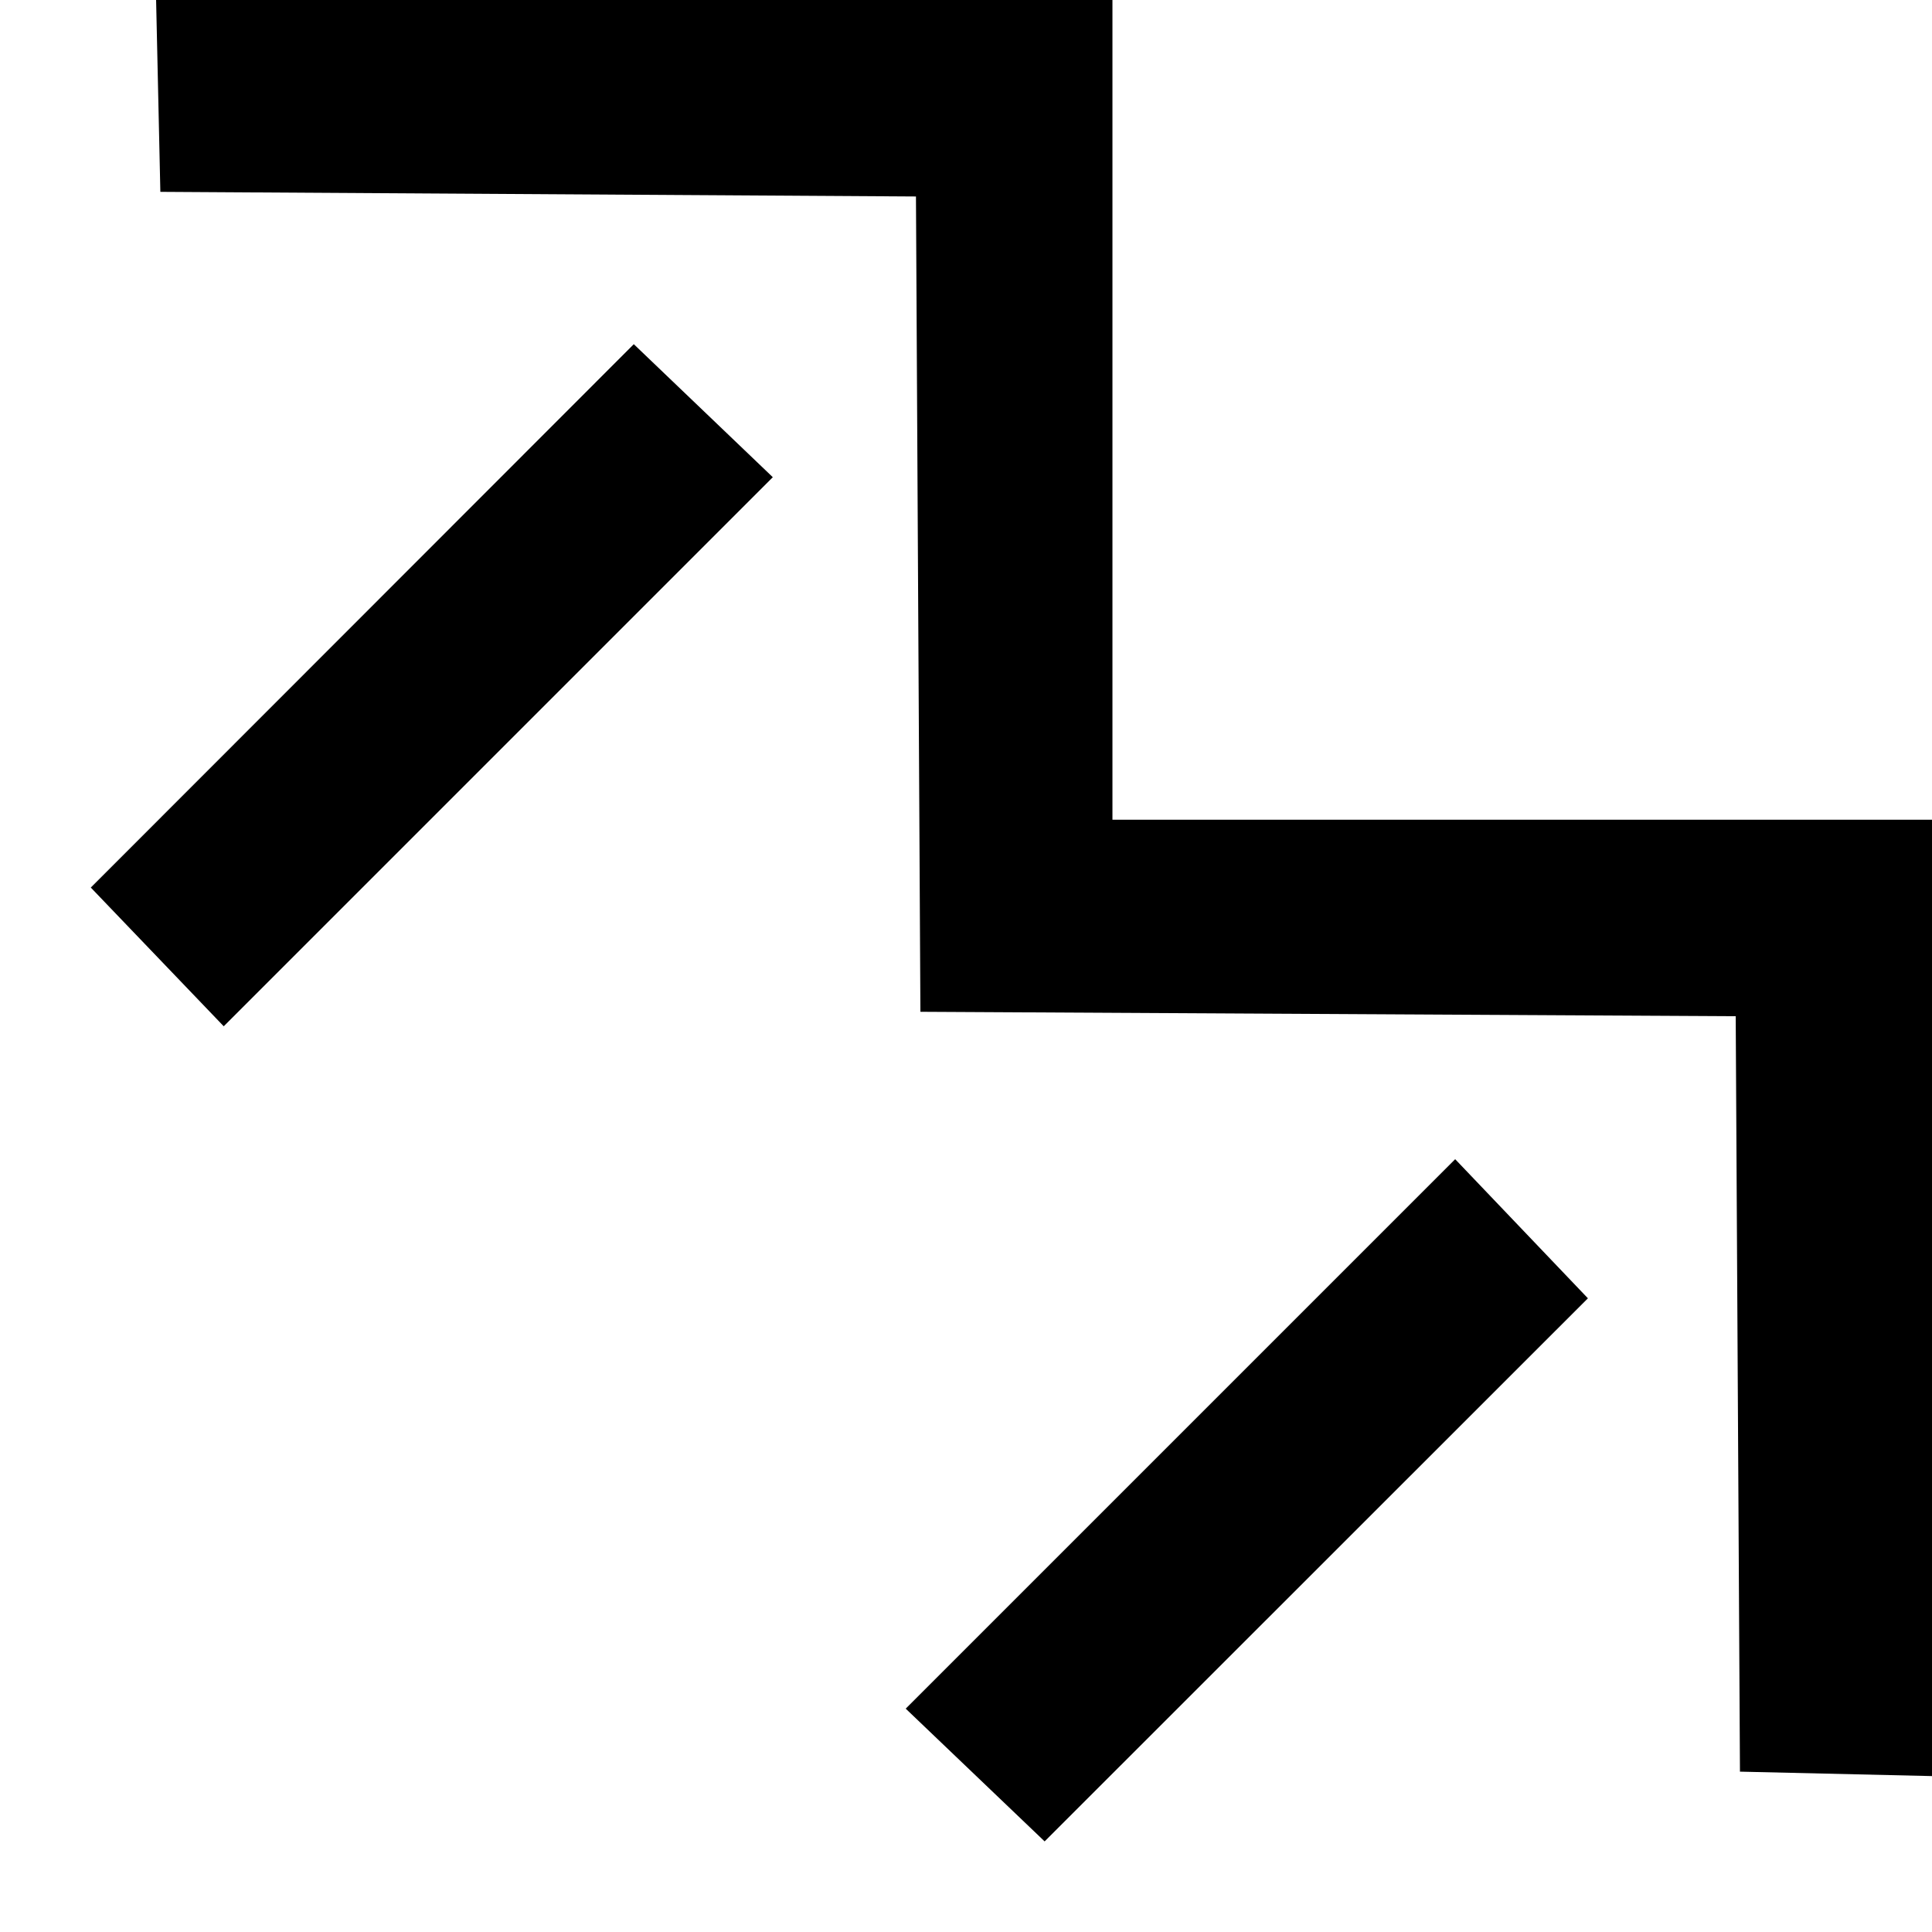 <svg xmlns="http://www.w3.org/2000/svg" version="1.0" width="10" height="10"><path d="M7.532 6L4.688 8.844l.719.687L8.219 6.72 7.532 6zM3.281 1.781L.47 4.594l.688.718L4 2.47l-.719-.688z"/><path d="M10 4.243v4.95l-.994-.023-.022-3.91-4.22-.023-.023-4.22L.83.993.808 0h4.95v4.243H10z"/></svg>